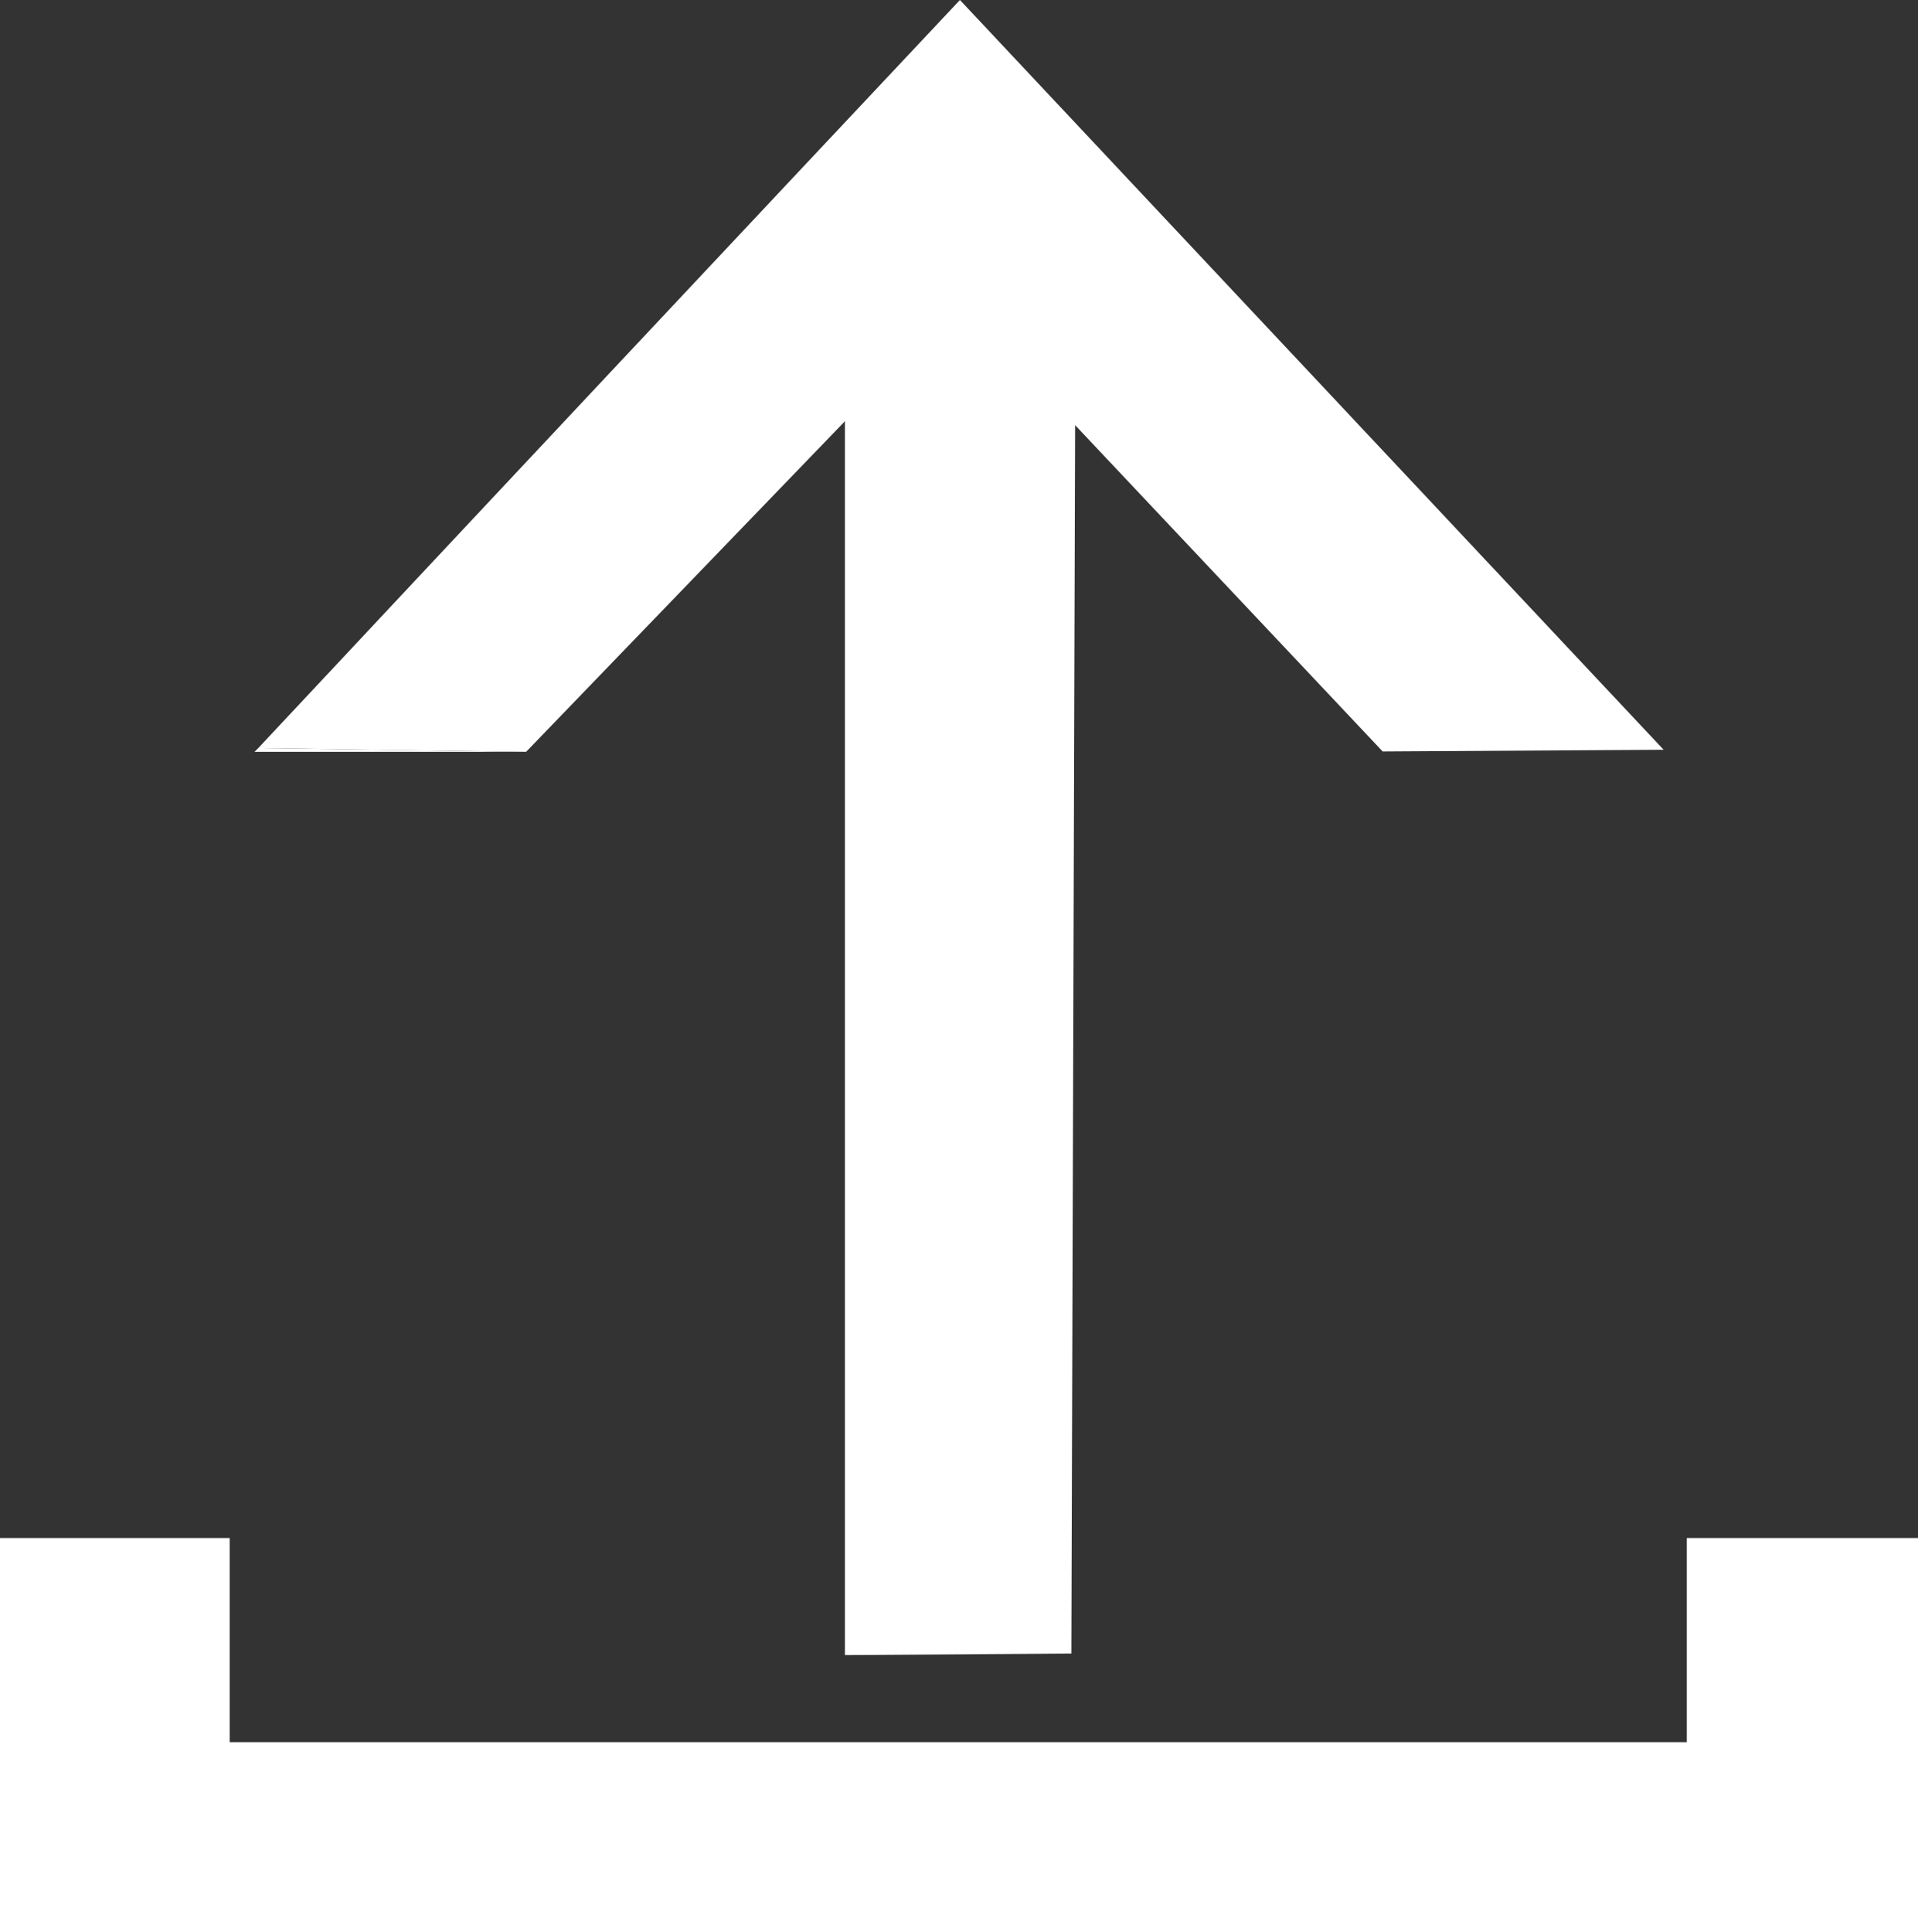 <svg id="Layer_1" data-name="Layer 1" xmlns="http://www.w3.org/2000/svg" viewBox="0 0 112.57 113.39"><rect x="0" y="0" width="112.57" height="113.39" fill="#333333" stroke="none"/><defs><style>.cls-1{fill:white;}.cls-2{fill:#fff;}.cls-3{fill:white;}</style></defs><path class="cls-1" d="M132.9,84.88" transform="translate(-85.29 -84.88)"/><path class="cls-1" d="M148.77,134.4" transform="translate(-85.29 -84.88)"/><path class="cls-2" d="M143,122.37" transform="translate(-85.29 -84.88)"/><path class="cls-1" d="M162.74,131.63" transform="translate(-85.29 -84.88)"/><path class="cls-1" d="M141.58,125.54" transform="translate(-85.29 -84.88)"/><path class="cls-1" d="M141.54,182" transform="translate(-85.29 -84.88)"/><polygon class="cls-3" points="0 90.26 13.48 90.26 13.48 102.24 99 102.24 99 90.26 112.57 90.26 112.57 113.39 0 113.39 0 90.26"/><path class="cls-3" d="M148.17,181.92l-13.29.09V109.6L116.17,129l-15.72-.22Q121,106.82,141.63,84.88l41.3,44-16.49.1-18.05-19.15Z" transform="translate(-85.29 -84.88)"/><path class="cls-3" d="M116.17,129H100.23l.22-.22" transform="translate(-85.29 -84.88)"/></svg>